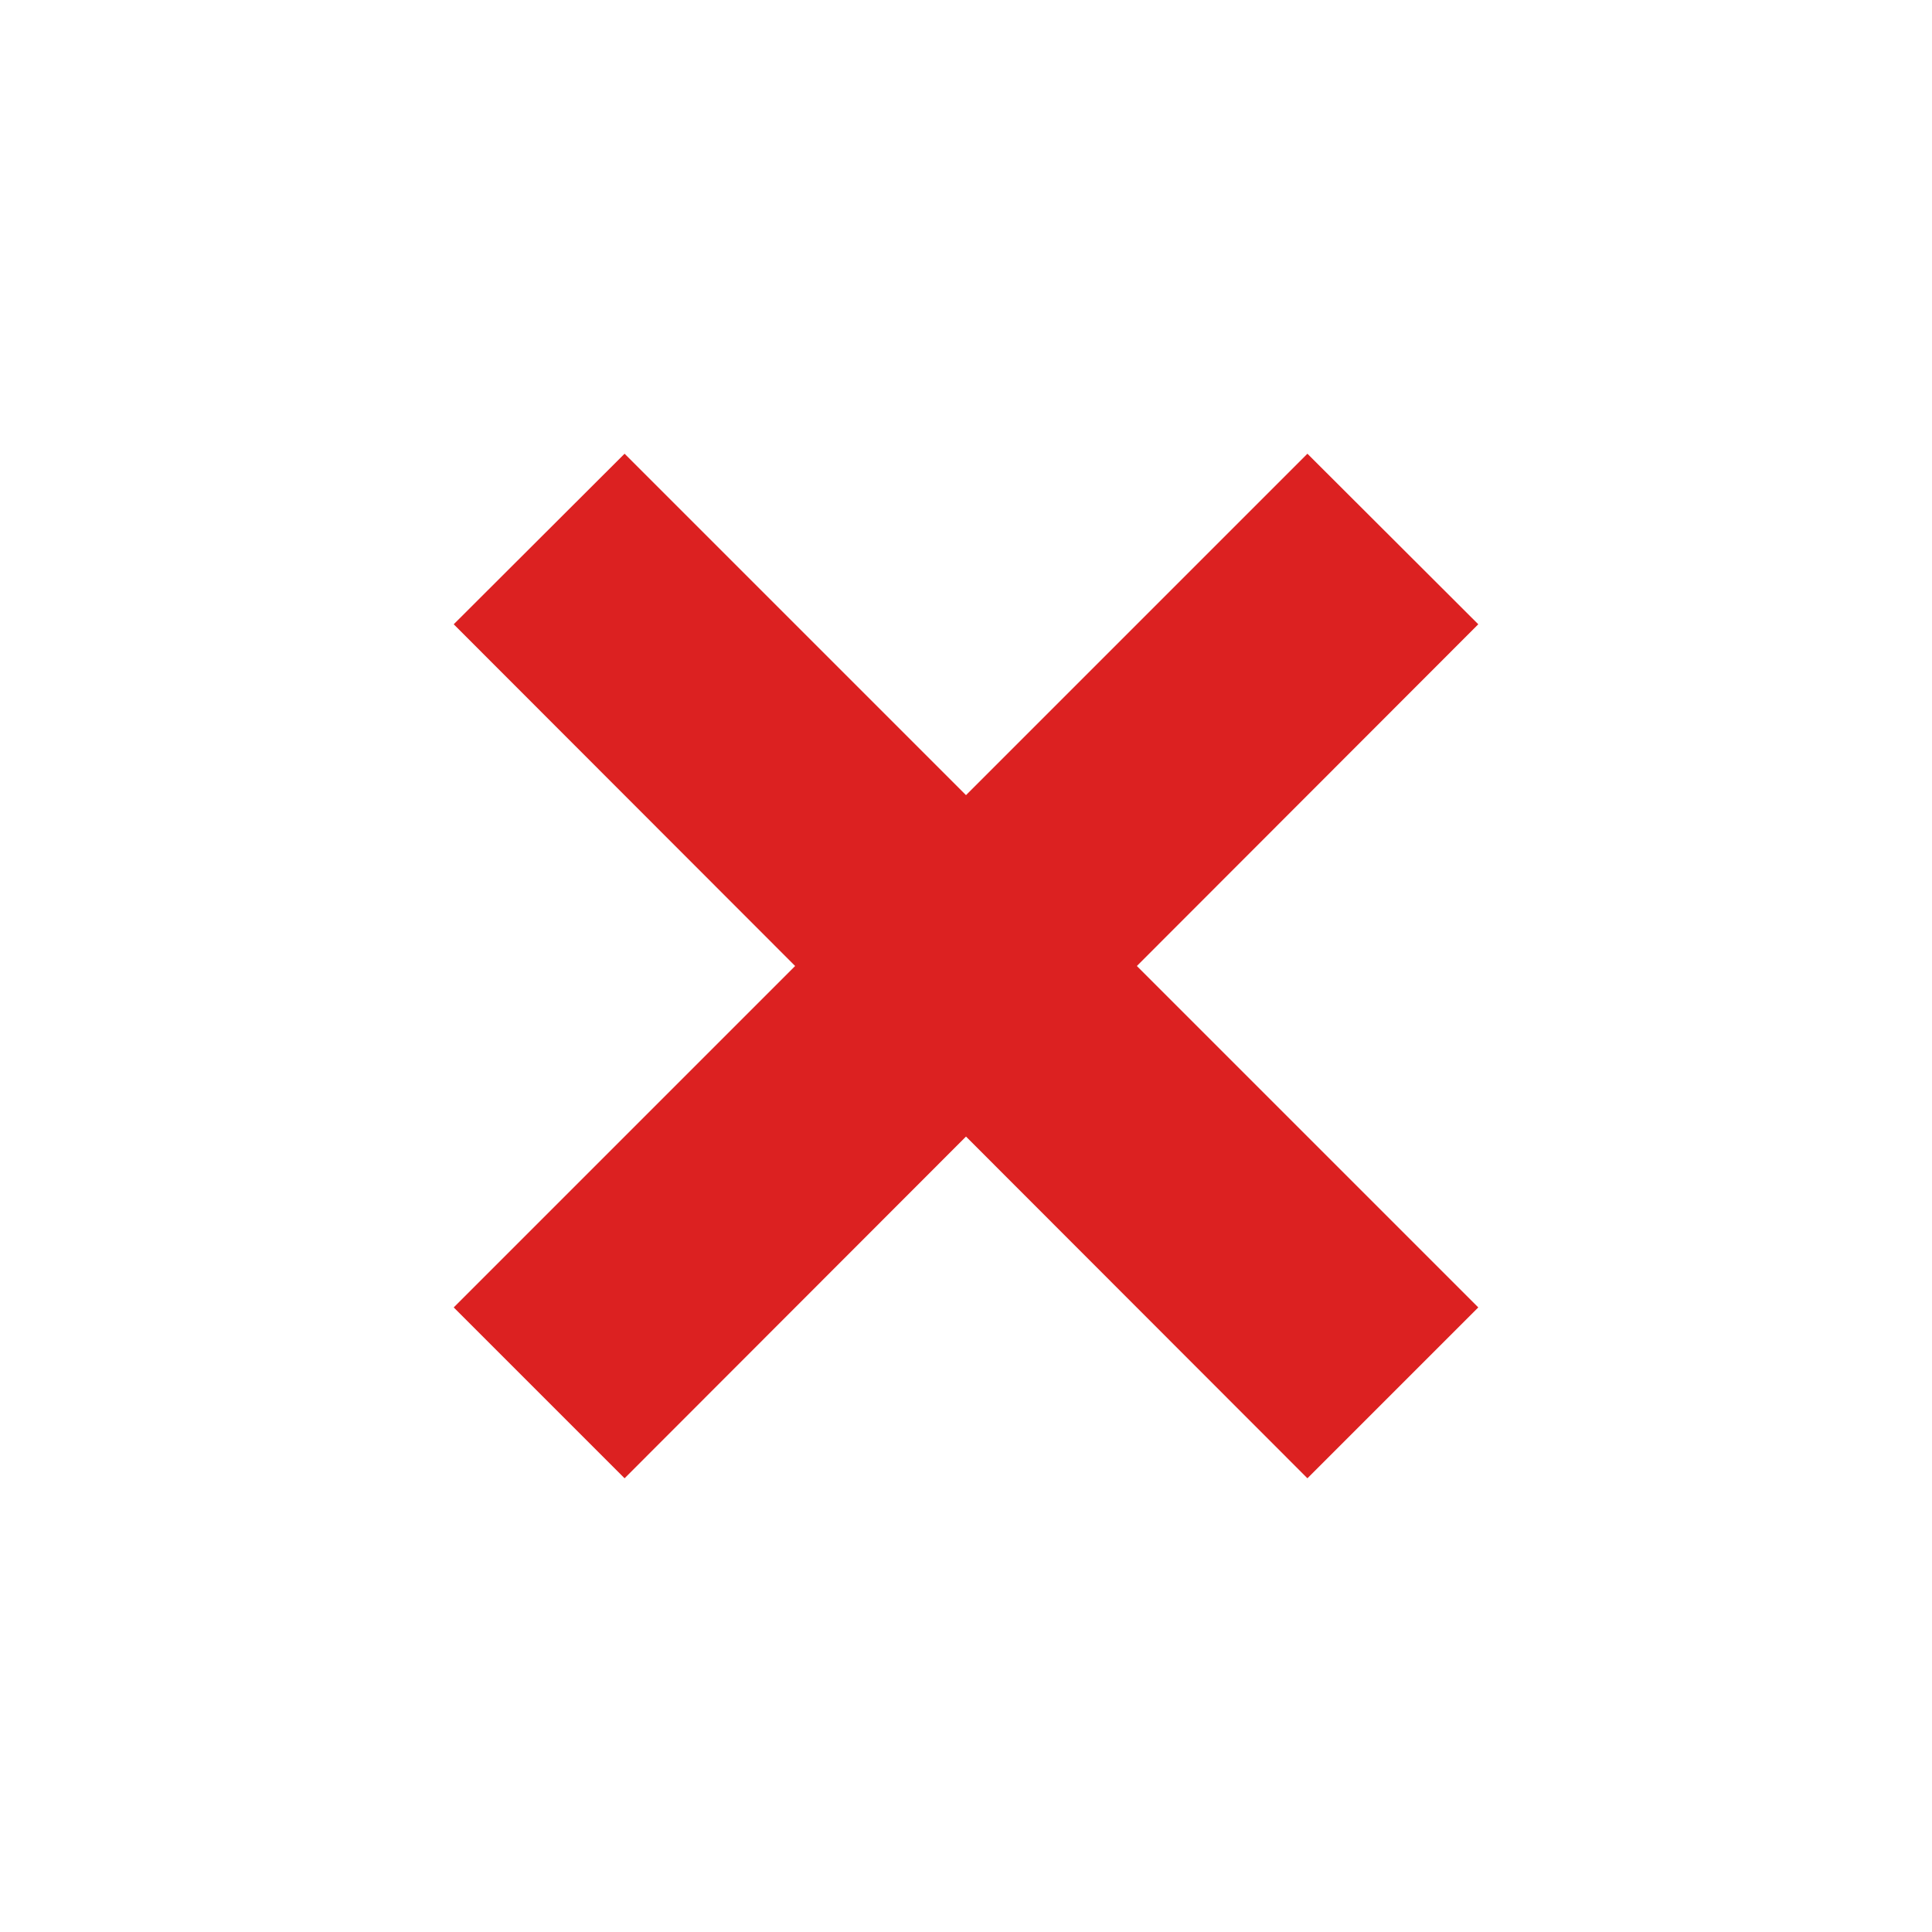 <svg xmlns="http://www.w3.org/2000/svg" version="1.1" xmlns:xlink="http://www.w3.org/1999/xlink" xmlns:svgjs="http://svgjs.com/svgjs" width="512" height="512" x="0" y="0" viewBox="0 0 64 64" style="enable-background:new 0 0 512 512" xml:space="preserve" class=""><g><path fill="#dc2121" d="M48.97 20.68 37.66 32l11.31 11.31-5.66 5.66L32 37.65 20.69 48.97l-5.66-5.66L26.34 32 15.03 20.68l5.66-5.65L32 26.34l11.31-11.31z" data-original="#9b9b9b" class="" opacity="1"></path></g></svg>